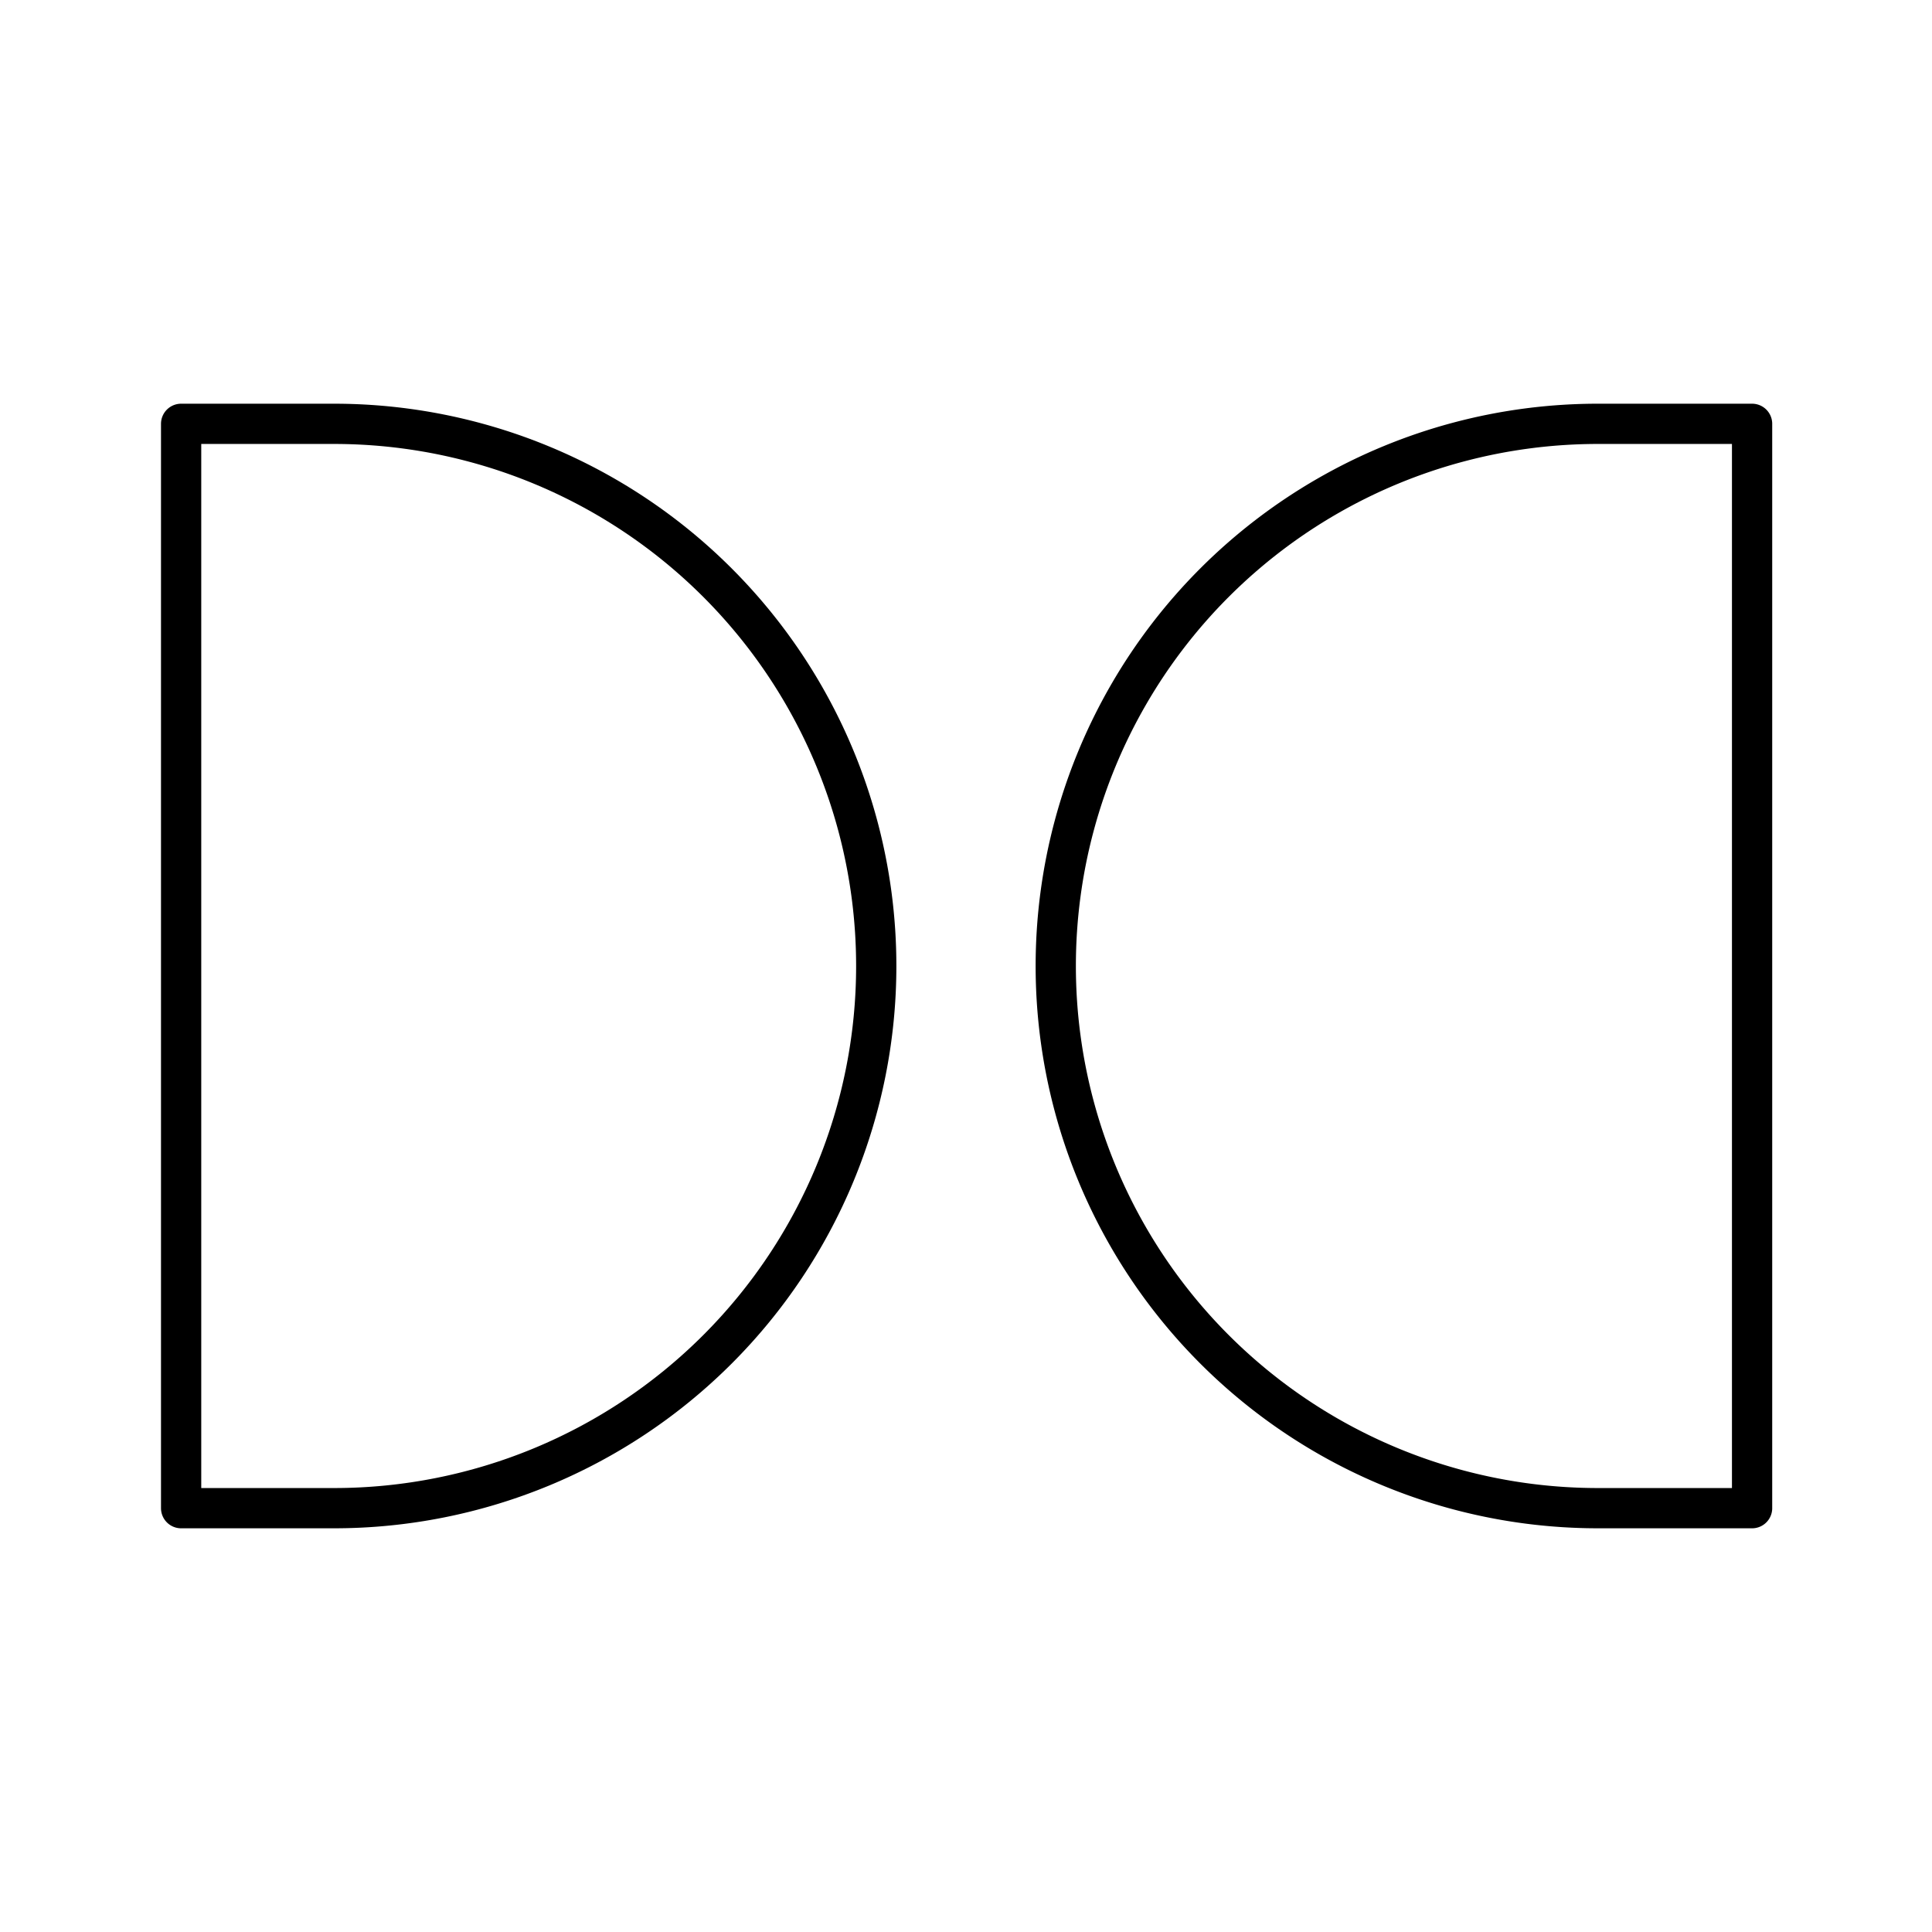 <svg viewBox="0 0 48 48" xmlns="http://www.w3.org/2000/svg"><g fill="none" stroke="#000" stroke-linecap="round" stroke-linejoin="round"><path d="m4.5 10.53h3.8a13.47 13.47 0 0 1 13.47 13.47 13.47 13.47 0 0 1 -13.47 13.47h-3.8a0 0 0 0 1 0 0v-26.94a0 0 0 0 1 0 0z"/><path d="m26.23 10.53h3.77a13.47 13.47 0 0 1 13.5 13.47 13.47 13.47 0 0 1 -13.5 13.47h-3.8a0 0 0 0 1 0 0v-26.94a0 0 0 0 1 .03 0z" transform="matrix(-1 0 0 -1 69.73 48)"/></g></svg>